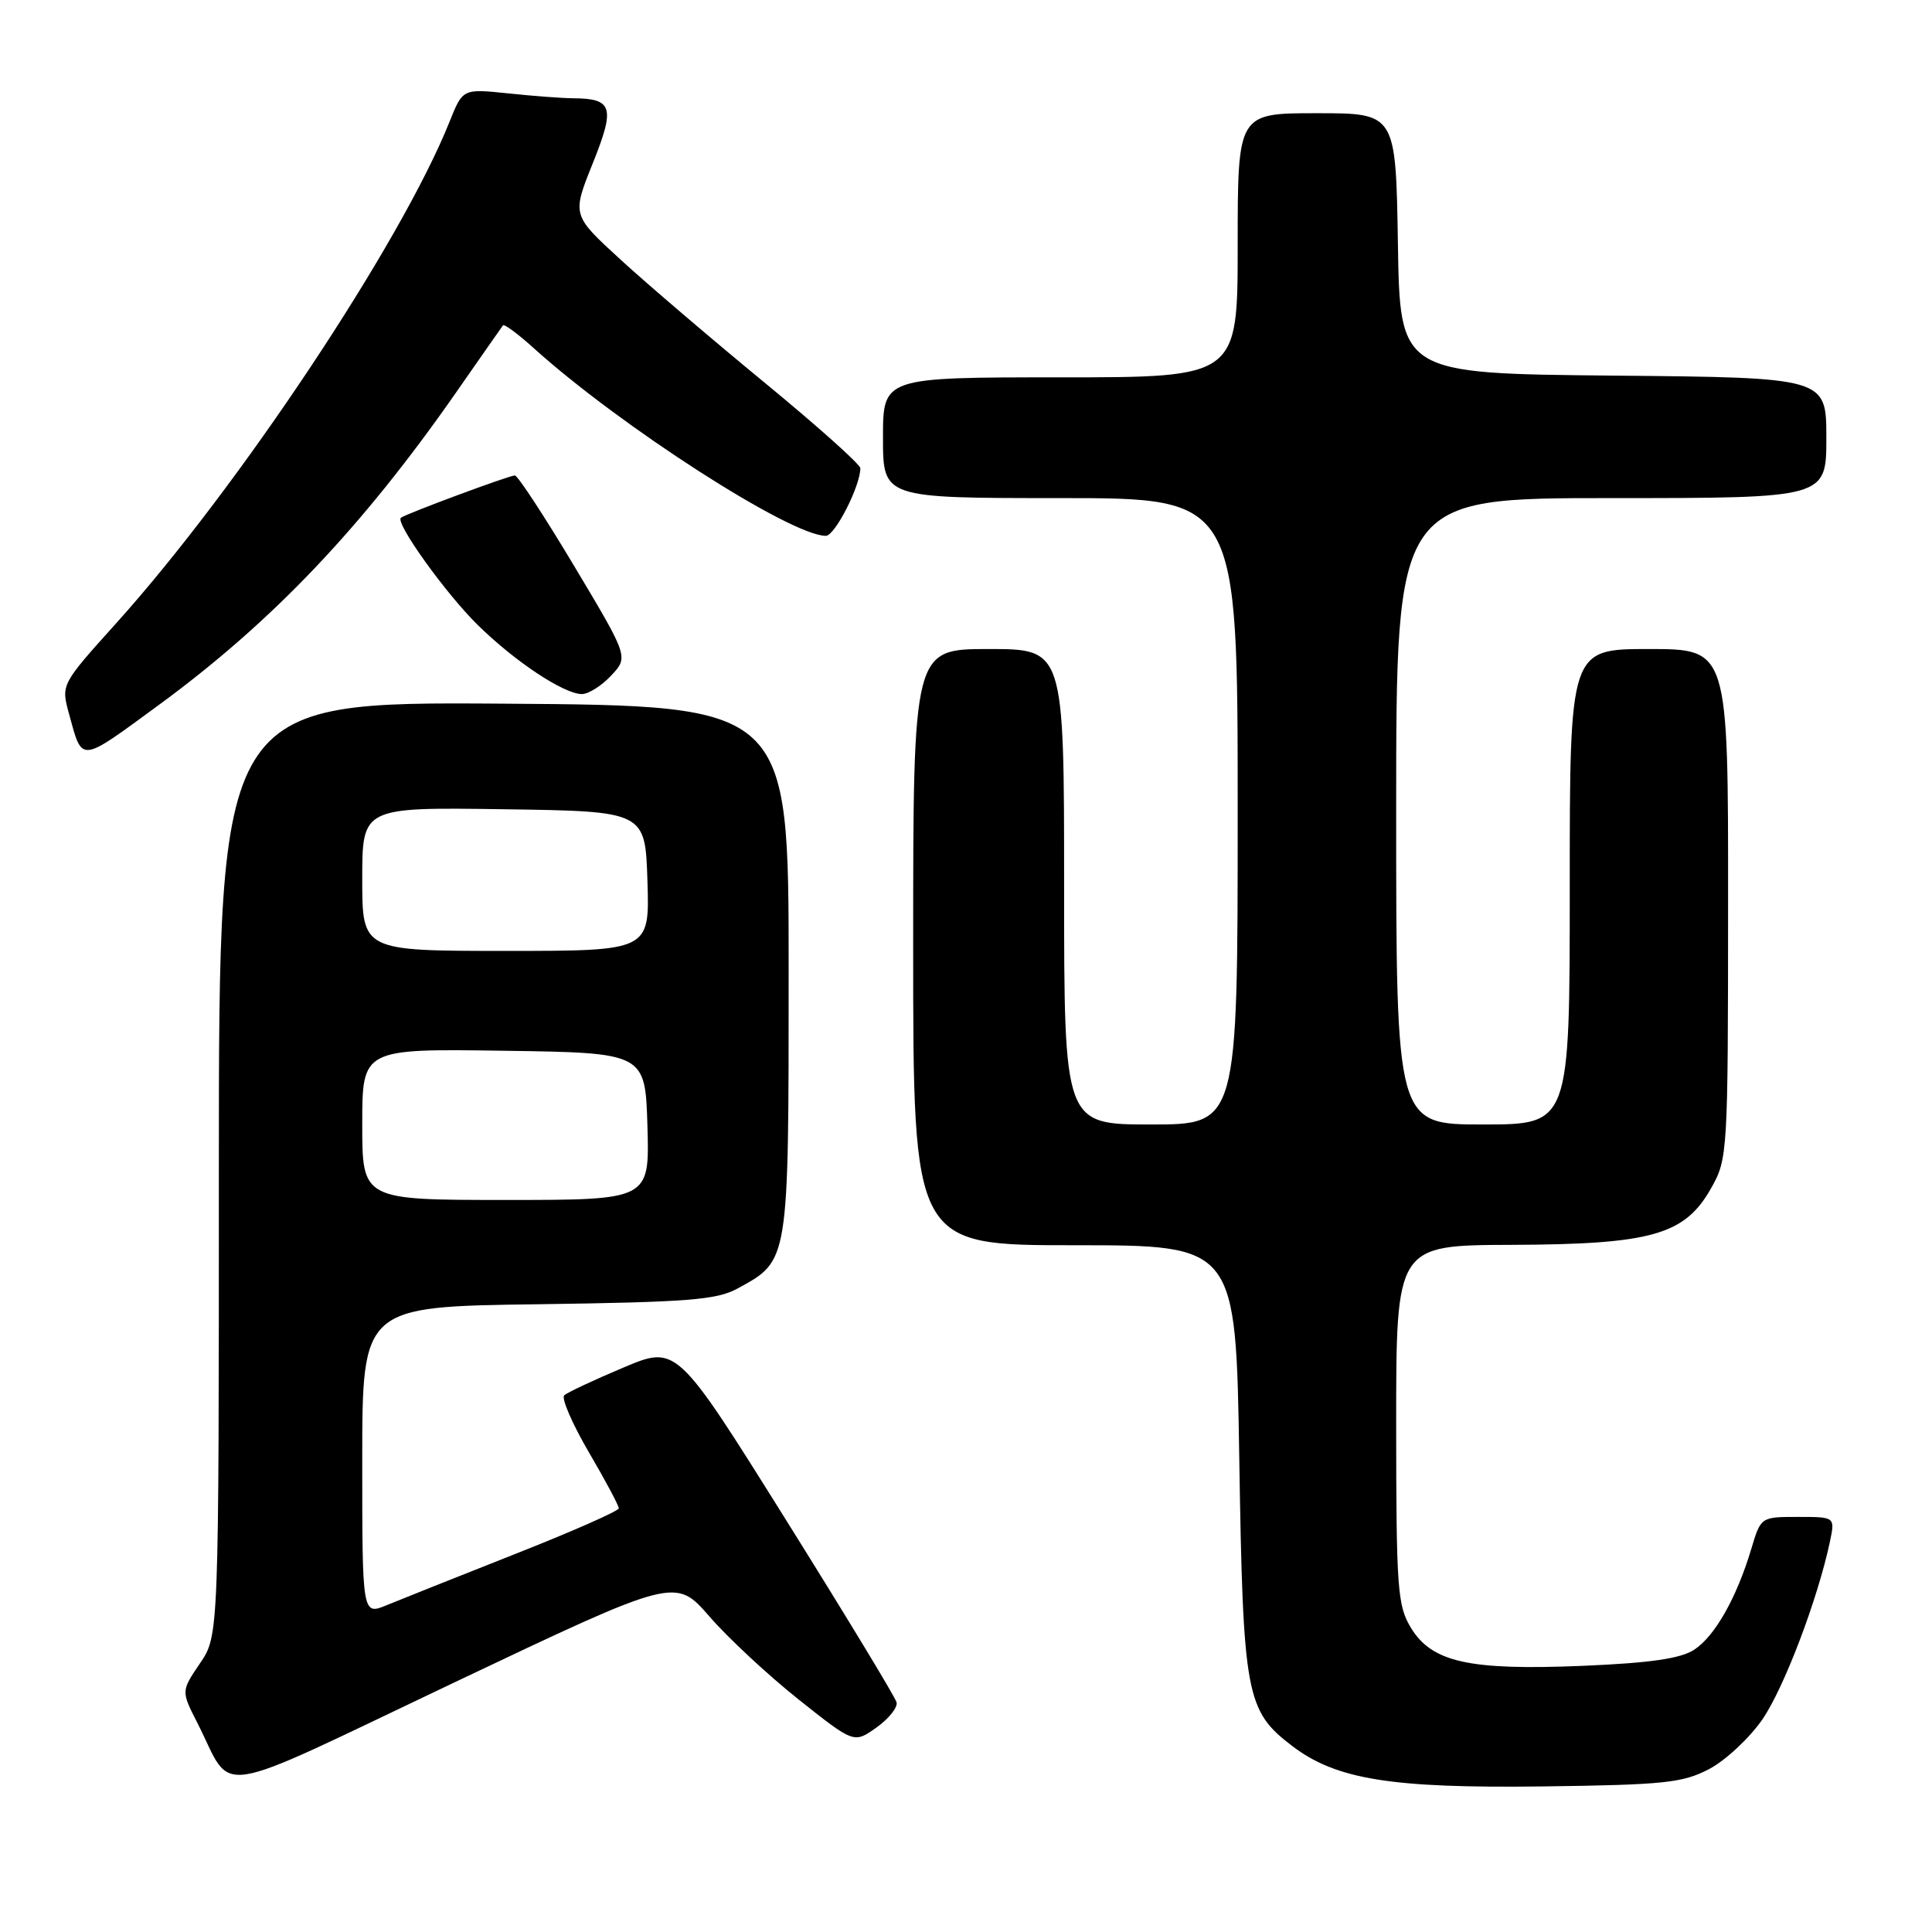 <?xml version="1.0" encoding="UTF-8" standalone="no"?>
<!DOCTYPE svg PUBLIC "-//W3C//DTD SVG 1.1//EN" "http://www.w3.org/Graphics/SVG/1.1/DTD/svg11.dtd" >
<svg xmlns="http://www.w3.org/2000/svg" xmlns:xlink="http://www.w3.org/1999/xlink" version="1.1" viewBox="0 0 256 256">
 <g >
 <path fill="currentColor"
d=" M 94.00 214.19 C 96.47 217.04 101.80 221.99 105.83 225.20 C 113.16 231.02 113.16 231.02 116.13 228.91 C 117.77 227.74 118.97 226.24 118.80 225.57 C 118.64 224.90 112.01 213.97 104.08 201.29 C 89.66 178.23 89.66 178.23 82.58 181.22 C 78.69 182.86 75.17 184.51 74.76 184.89 C 74.36 185.27 75.82 188.65 78.01 192.40 C 80.21 196.15 82.00 199.51 81.99 199.86 C 81.99 200.21 75.80 202.94 68.24 205.92 C 60.68 208.91 53.04 211.95 51.25 212.69 C 48.00 214.03 48.00 214.03 48.00 193.58 C 48.00 173.13 48.00 173.13 71.25 172.82 C 91.22 172.54 94.96 172.25 97.74 170.73 C 104.57 166.99 104.50 167.46 104.50 128.55 C 104.50 93.50 104.50 93.50 66.75 93.24 C 29.00 92.98 29.00 92.98 29.00 154.85 C 29.00 216.72 29.00 216.72 26.50 220.40 C 24.00 224.08 24.00 224.08 26.15 228.29 C 31.07 237.96 27.32 238.55 60.29 222.89 C 89.50 209.02 89.50 209.02 94.00 214.19 Z  M 226.45 234.42 C 228.63 233.28 231.80 230.32 233.52 227.84 C 236.40 223.65 240.87 211.88 242.48 204.25 C 243.16 201.00 243.16 201.00 238.24 201.00 C 233.32 201.00 233.32 201.00 232.05 205.25 C 230.11 211.72 227.24 216.79 224.50 218.59 C 222.70 219.77 218.70 220.35 209.77 220.73 C 194.69 221.36 189.75 220.27 186.96 215.70 C 185.17 212.76 185.01 210.54 185.00 188.75 C 185.00 165.00 185.00 165.00 200.25 164.95 C 218.83 164.88 223.22 163.64 226.71 157.48 C 228.93 153.57 228.97 152.91 228.98 119.75 C 229.00 86.00 229.00 86.00 218.50 86.00 C 208.00 86.00 208.00 86.00 208.00 117.50 C 208.00 149.00 208.00 149.00 196.50 149.00 C 185.00 149.00 185.00 149.00 185.00 107.50 C 185.00 66.00 185.00 66.00 213.50 66.00 C 242.00 66.00 242.00 66.00 242.00 58.02 C 242.00 50.03 242.00 50.03 213.75 49.77 C 185.50 49.50 185.50 49.50 185.23 32.25 C 184.95 15.00 184.95 15.00 174.48 15.00 C 164.00 15.00 164.00 15.00 164.00 32.50 C 164.00 50.00 164.00 50.00 140.50 50.00 C 117.00 50.00 117.00 50.00 117.00 58.00 C 117.00 66.00 117.00 66.00 140.50 66.00 C 164.00 66.00 164.00 66.00 164.00 107.50 C 164.00 149.00 164.00 149.00 152.50 149.00 C 141.00 149.00 141.00 149.00 141.00 117.50 C 141.00 86.00 141.00 86.00 131.00 86.00 C 121.00 86.00 121.00 86.00 121.00 125.50 C 121.00 165.00 121.00 165.00 142.38 165.00 C 163.76 165.00 163.76 165.00 164.21 193.25 C 164.71 224.65 165.08 226.67 171.22 231.35 C 177.04 235.79 184.35 236.97 204.50 236.71 C 220.46 236.50 222.95 236.25 226.45 234.42 Z  M 21.02 93.43 C 36.08 82.39 47.97 69.89 60.45 51.98 C 63.70 47.31 66.49 43.32 66.65 43.11 C 66.81 42.90 68.65 44.25 70.72 46.13 C 82.24 56.52 104.77 71.00 109.43 71.00 C 110.63 71.00 114.00 64.40 114.00 62.04 C 114.00 61.54 108.26 56.41 101.25 50.65 C 94.24 44.88 85.64 37.54 82.15 34.33 C 75.79 28.50 75.79 28.50 78.54 21.65 C 81.54 14.18 81.20 13.05 75.90 13.02 C 74.46 13.01 70.60 12.72 67.31 12.37 C 61.32 11.75 61.32 11.75 59.57 16.12 C 53.17 32.14 31.61 64.58 15.38 82.60 C 8.08 90.71 8.08 90.71 9.15 94.60 C 10.94 101.13 10.44 101.18 21.02 93.43 Z  M 80.97 89.53 C 83.29 87.06 83.29 87.06 76.10 75.03 C 72.14 68.41 68.60 63.00 68.22 63.00 C 67.47 63.00 53.73 68.10 53.12 68.61 C 52.33 69.27 59.08 78.68 63.33 82.84 C 68.25 87.67 74.66 91.92 77.08 91.97 C 77.94 91.99 79.70 90.89 80.97 89.53 Z  M 48.00 148.98 C 48.00 138.96 48.00 138.96 66.75 139.23 C 85.50 139.50 85.50 139.50 85.79 149.25 C 86.07 159.00 86.07 159.00 67.04 159.00 C 48.00 159.00 48.00 159.00 48.00 148.98 Z  M 48.00 116.48 C 48.00 106.96 48.00 106.96 66.75 107.23 C 85.50 107.50 85.50 107.50 85.79 116.75 C 86.08 126.00 86.08 126.00 67.04 126.00 C 48.00 126.00 48.00 126.00 48.00 116.48 Z "/>
</g>
</svg>